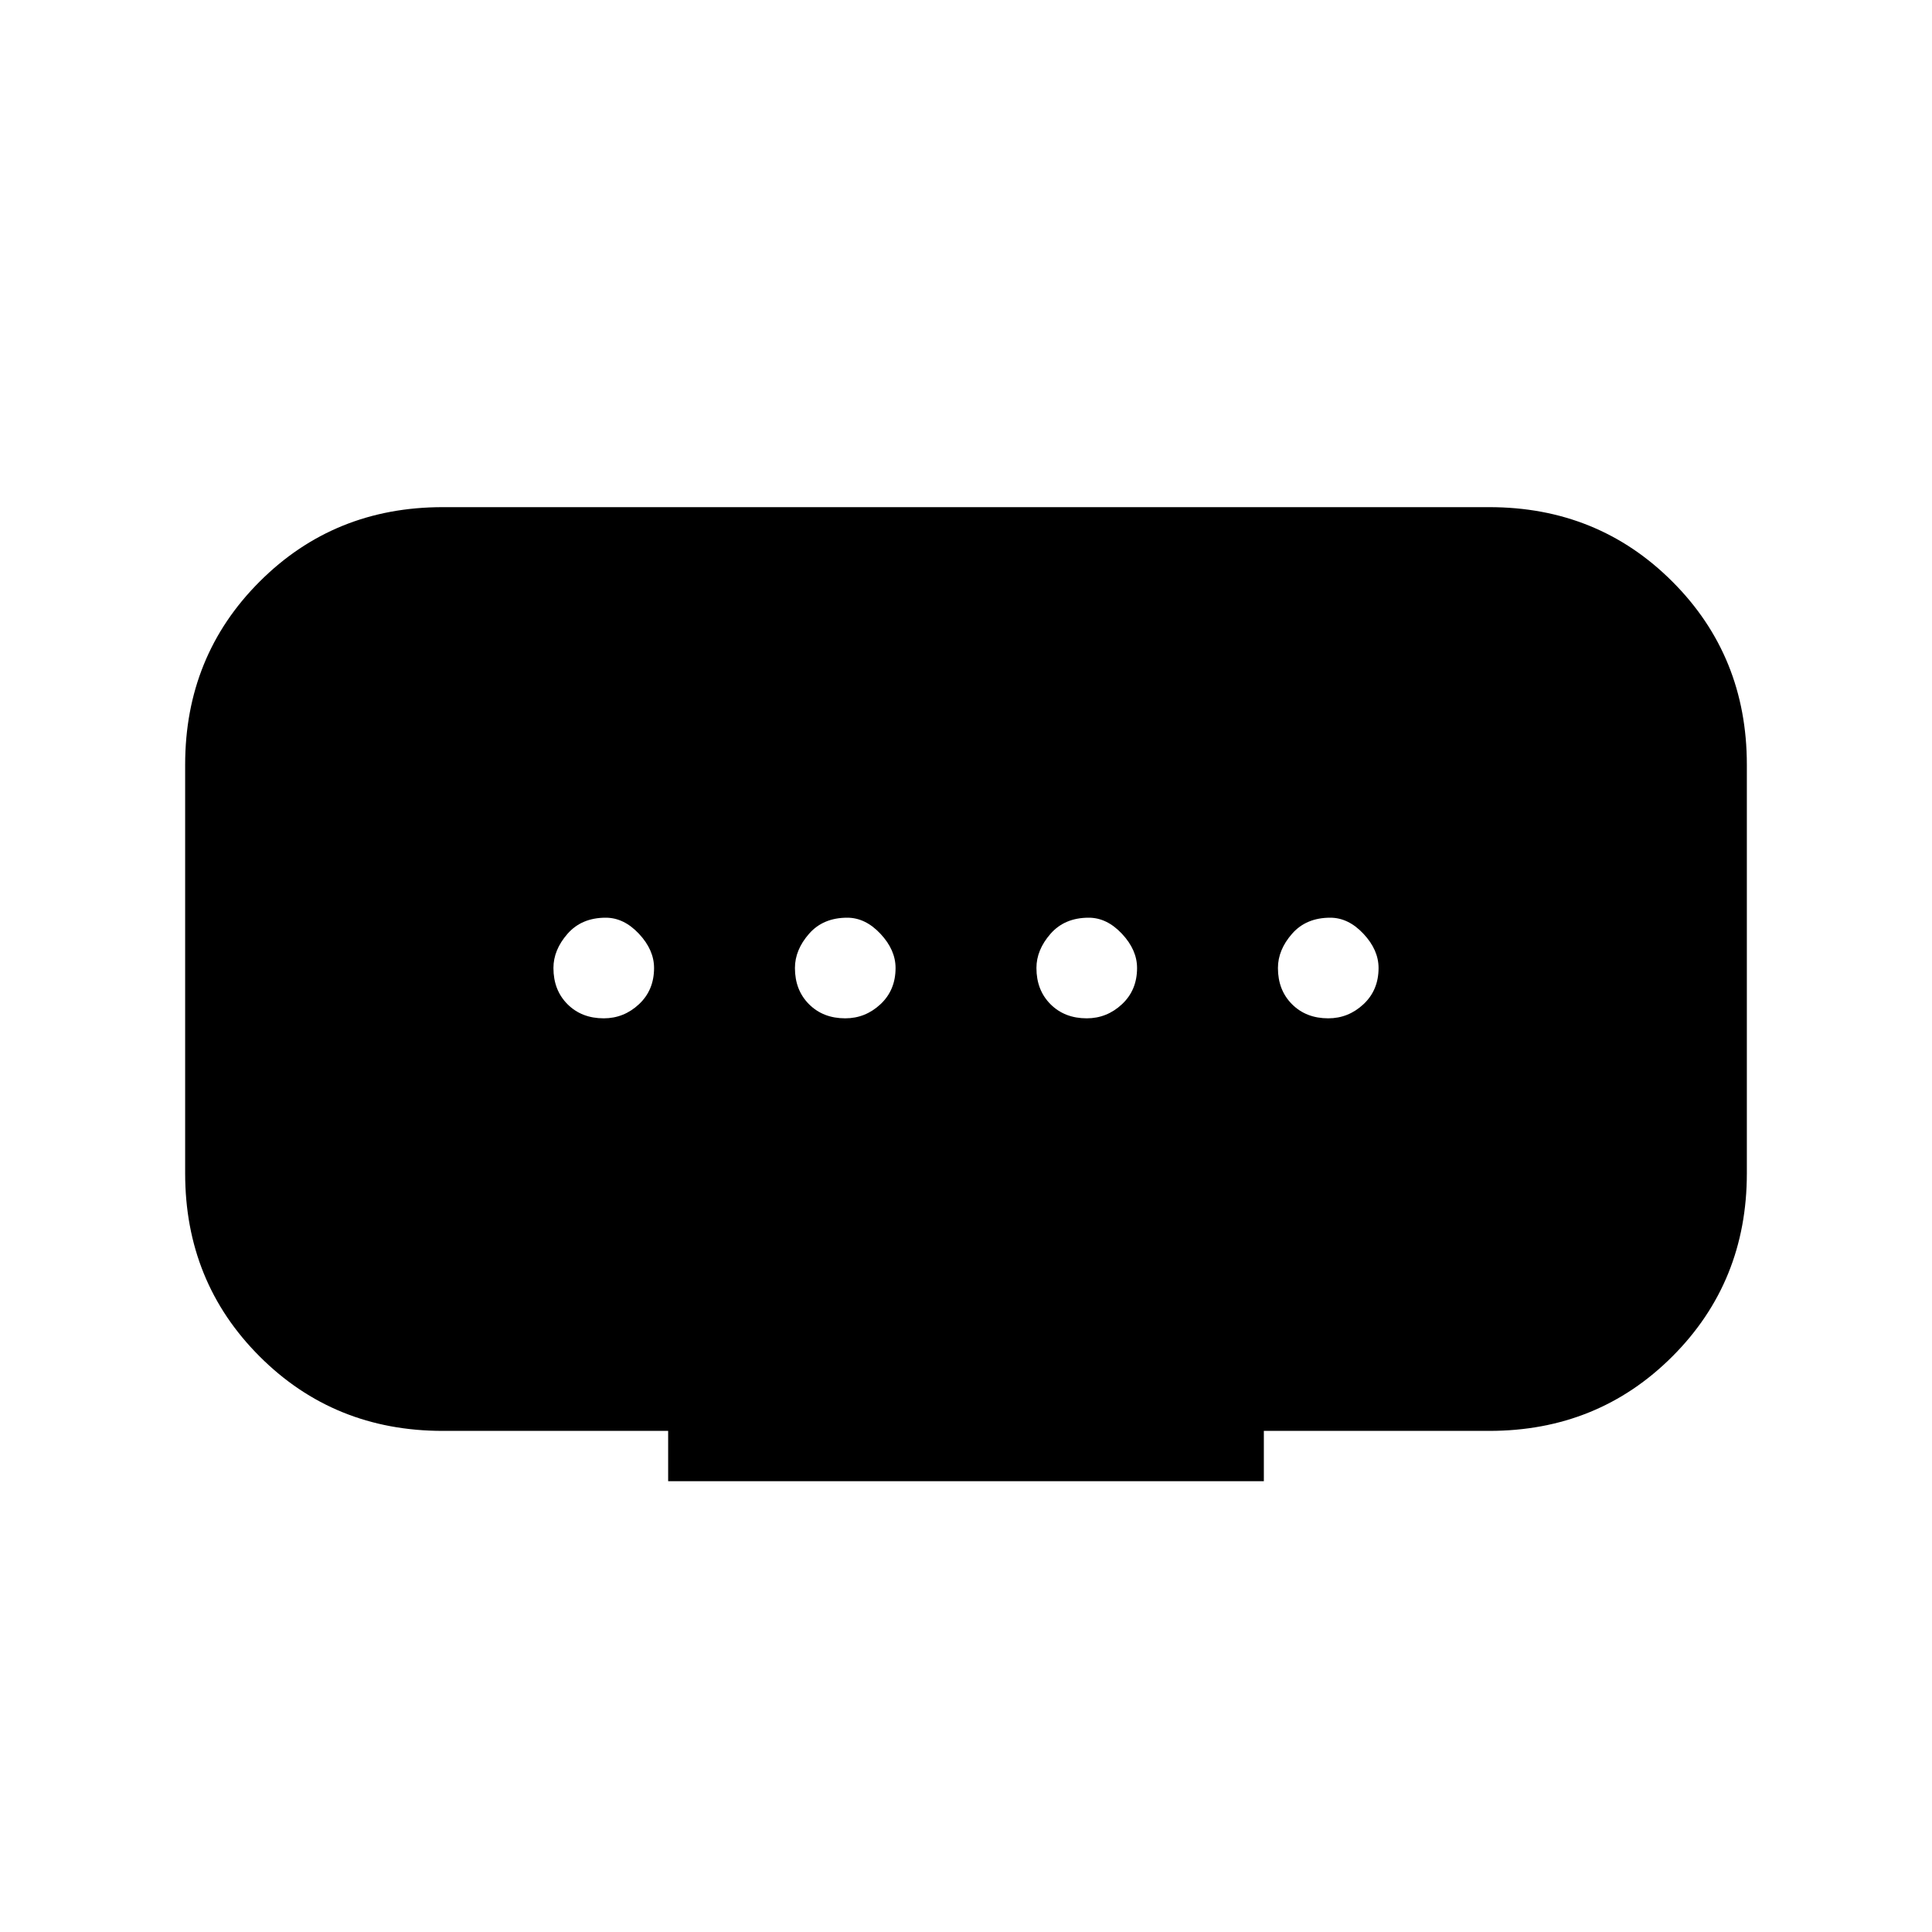 <svg xmlns="http://www.w3.org/2000/svg" width="48" height="48" viewBox="0 0 48 48"><path d="M16.6 36.8v-1.25H11q-2.7 0-4.55-1.85-1.85-1.85-1.85-4.55V19q0-2.7 1.85-4.55Q8.3 12.6 11 12.6h26q2.7 0 4.55 1.85Q43.4 16.3 43.4 19v10.15q0 2.7-1.85 4.55-1.85 1.85-4.55 1.85h-5.6v1.25ZM21 25.3q.5 0 .875-.35t.375-.9q0-.45-.375-.85-.375-.4-.825-.4-.6 0-.95.4t-.35.85q0 .55.35.9t.9.35Zm-6 0q.5 0 .875-.35t.375-.9q0-.45-.375-.85-.375-.4-.825-.4-.6 0-.95.4t-.35.85q0 .55.35.9t.9.35Zm12 0q.5 0 .875-.35t.375-.9q0-.45-.375-.85-.375-.4-.825-.4-.6 0-.95.4t-.35.85q0 .55.35.9t.9.35Zm6 0q.5 0 .875-.35t.375-.9q0-.45-.375-.85-.375-.4-.825-.4-.6 0-.95.4t-.35.85q0 .55.35.9t.9.35Z"/></svg>